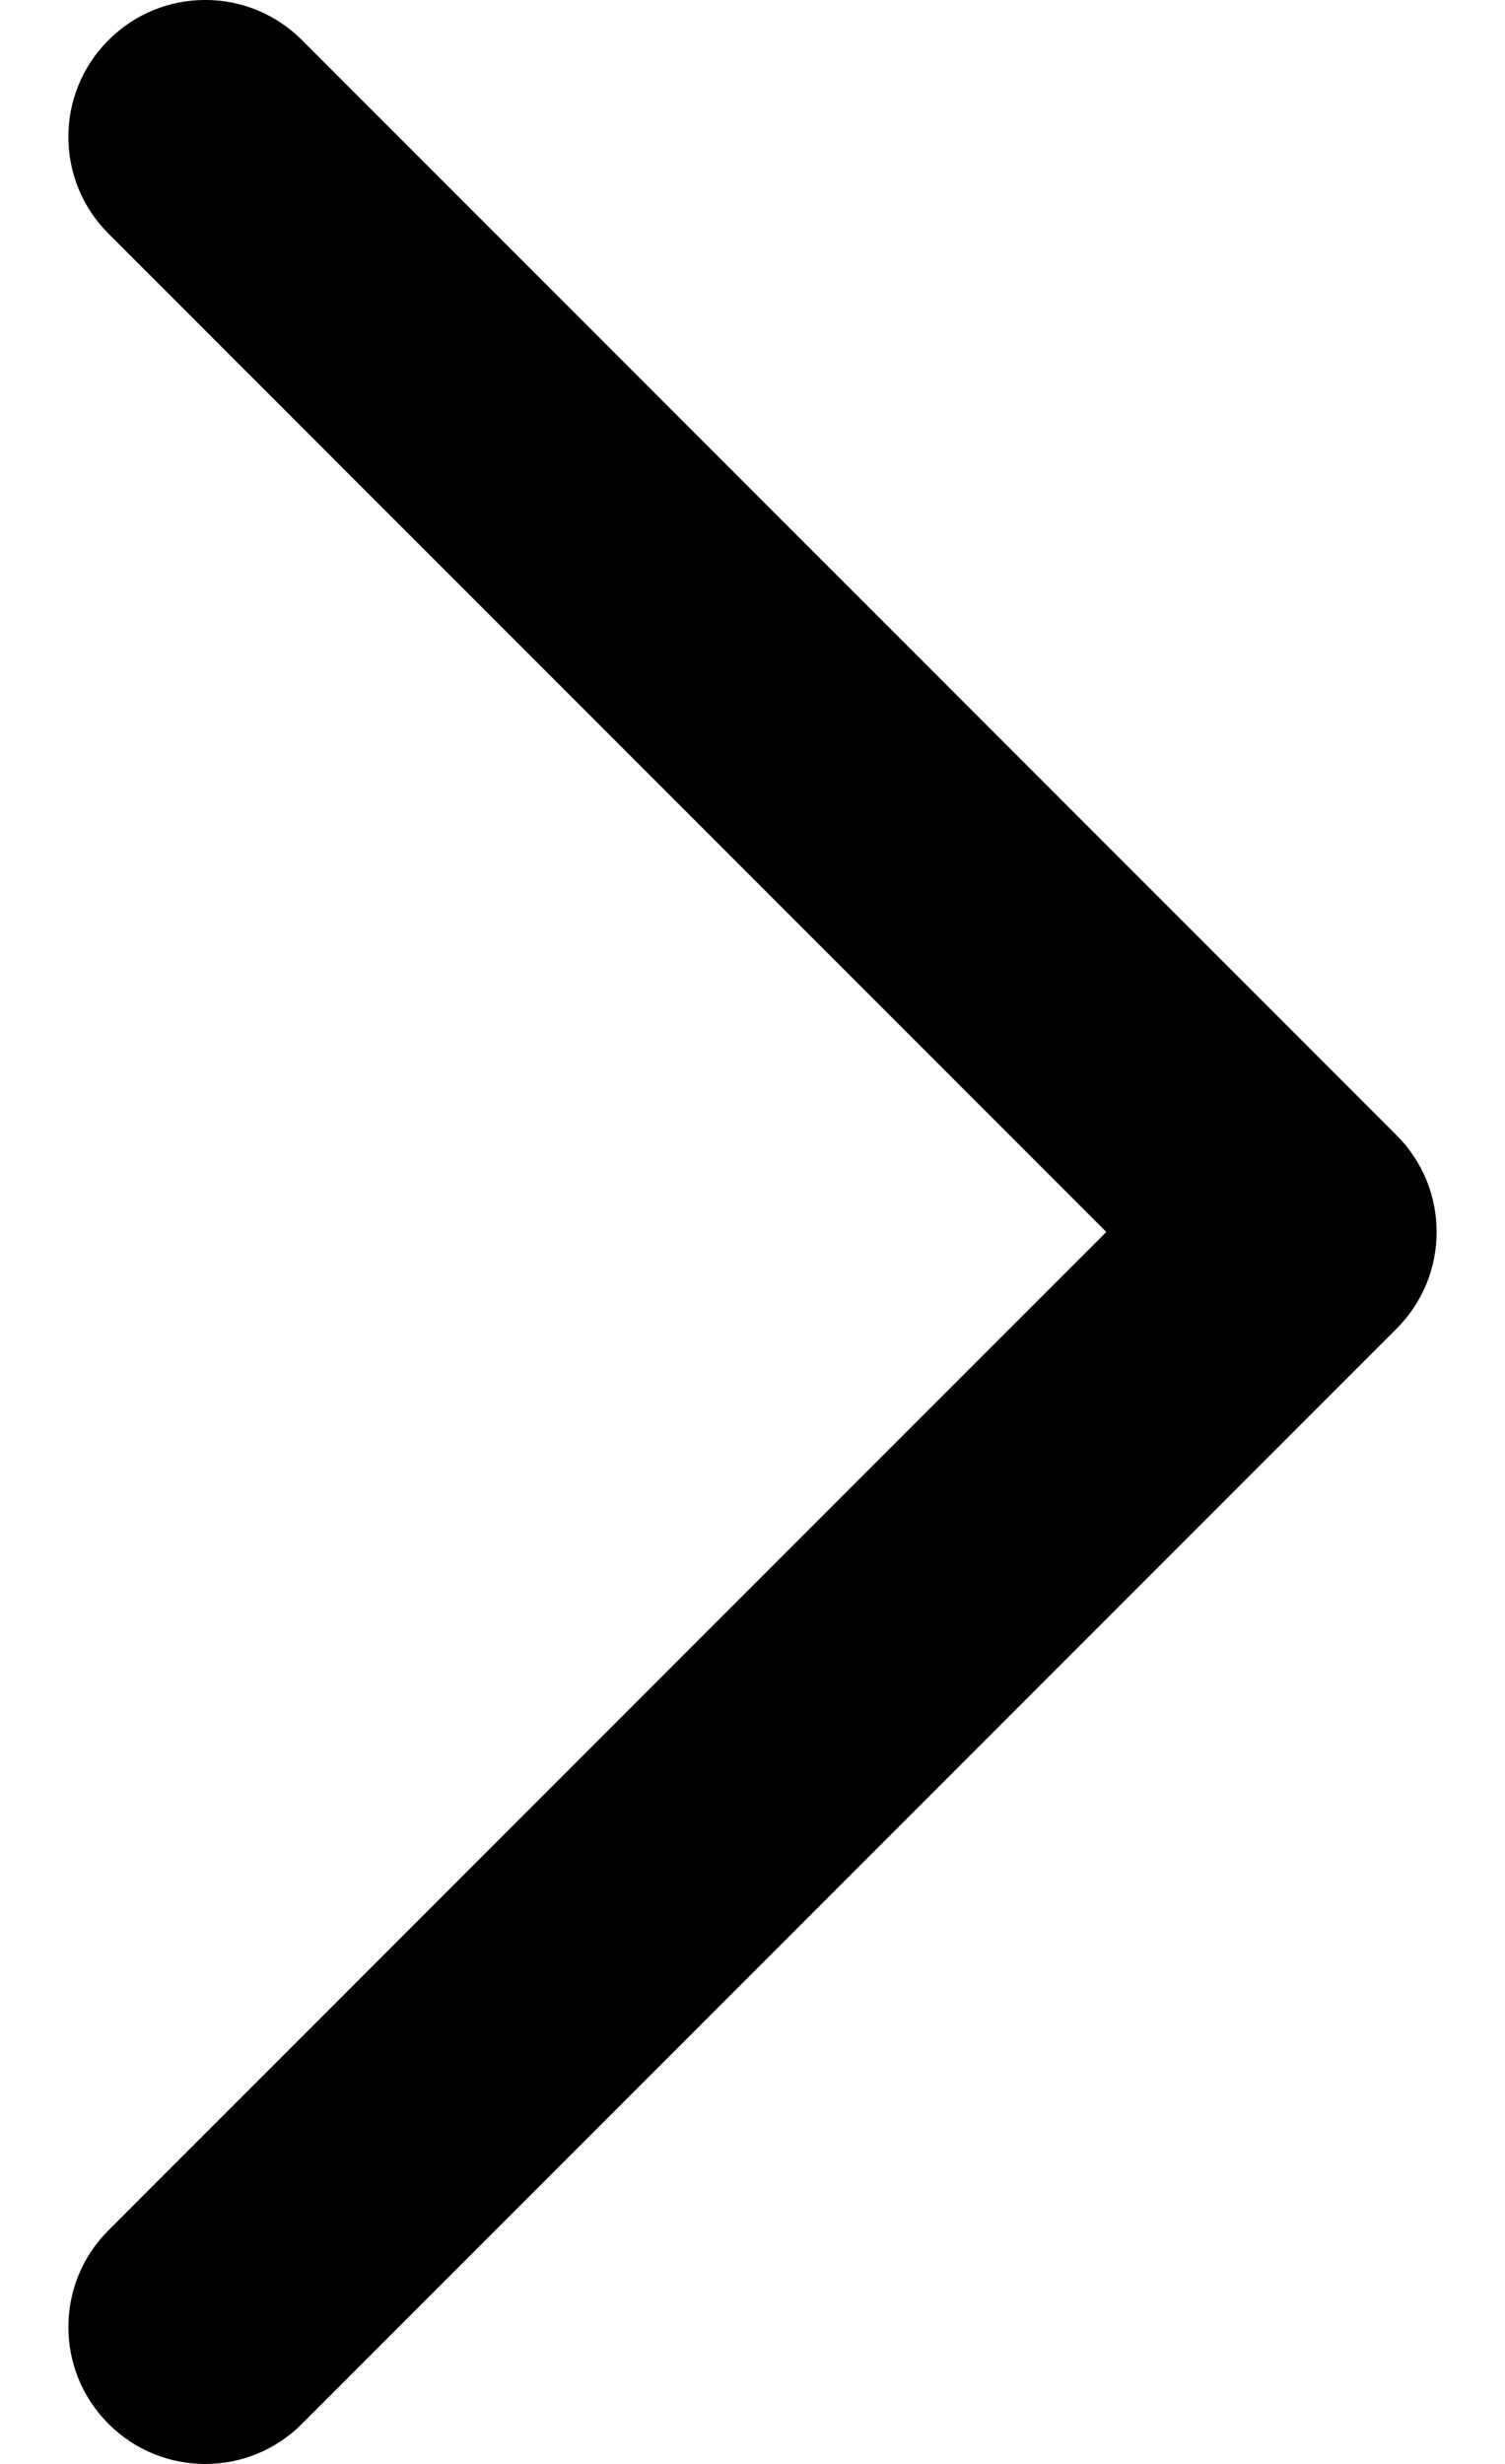 <svg width="11" height="18" viewBox="0 0 11 18" fill="none" xmlns="http://www.w3.org/2000/svg">
<path fill-rule="evenodd" clip-rule="evenodd" d="M0.793 0.293C1.183 -0.098 1.817 -0.098 2.207 0.293L10.207 8.293C10.598 8.683 10.598 9.317 10.207 9.707L2.207 17.707C1.817 18.098 1.183 18.098 0.793 17.707C0.402 17.317 0.402 16.683 0.793 16.293L8.086 9L0.793 1.707C0.402 1.317 0.402 0.683 0.793 0.293Z" fill="#000000"/>
</svg>
